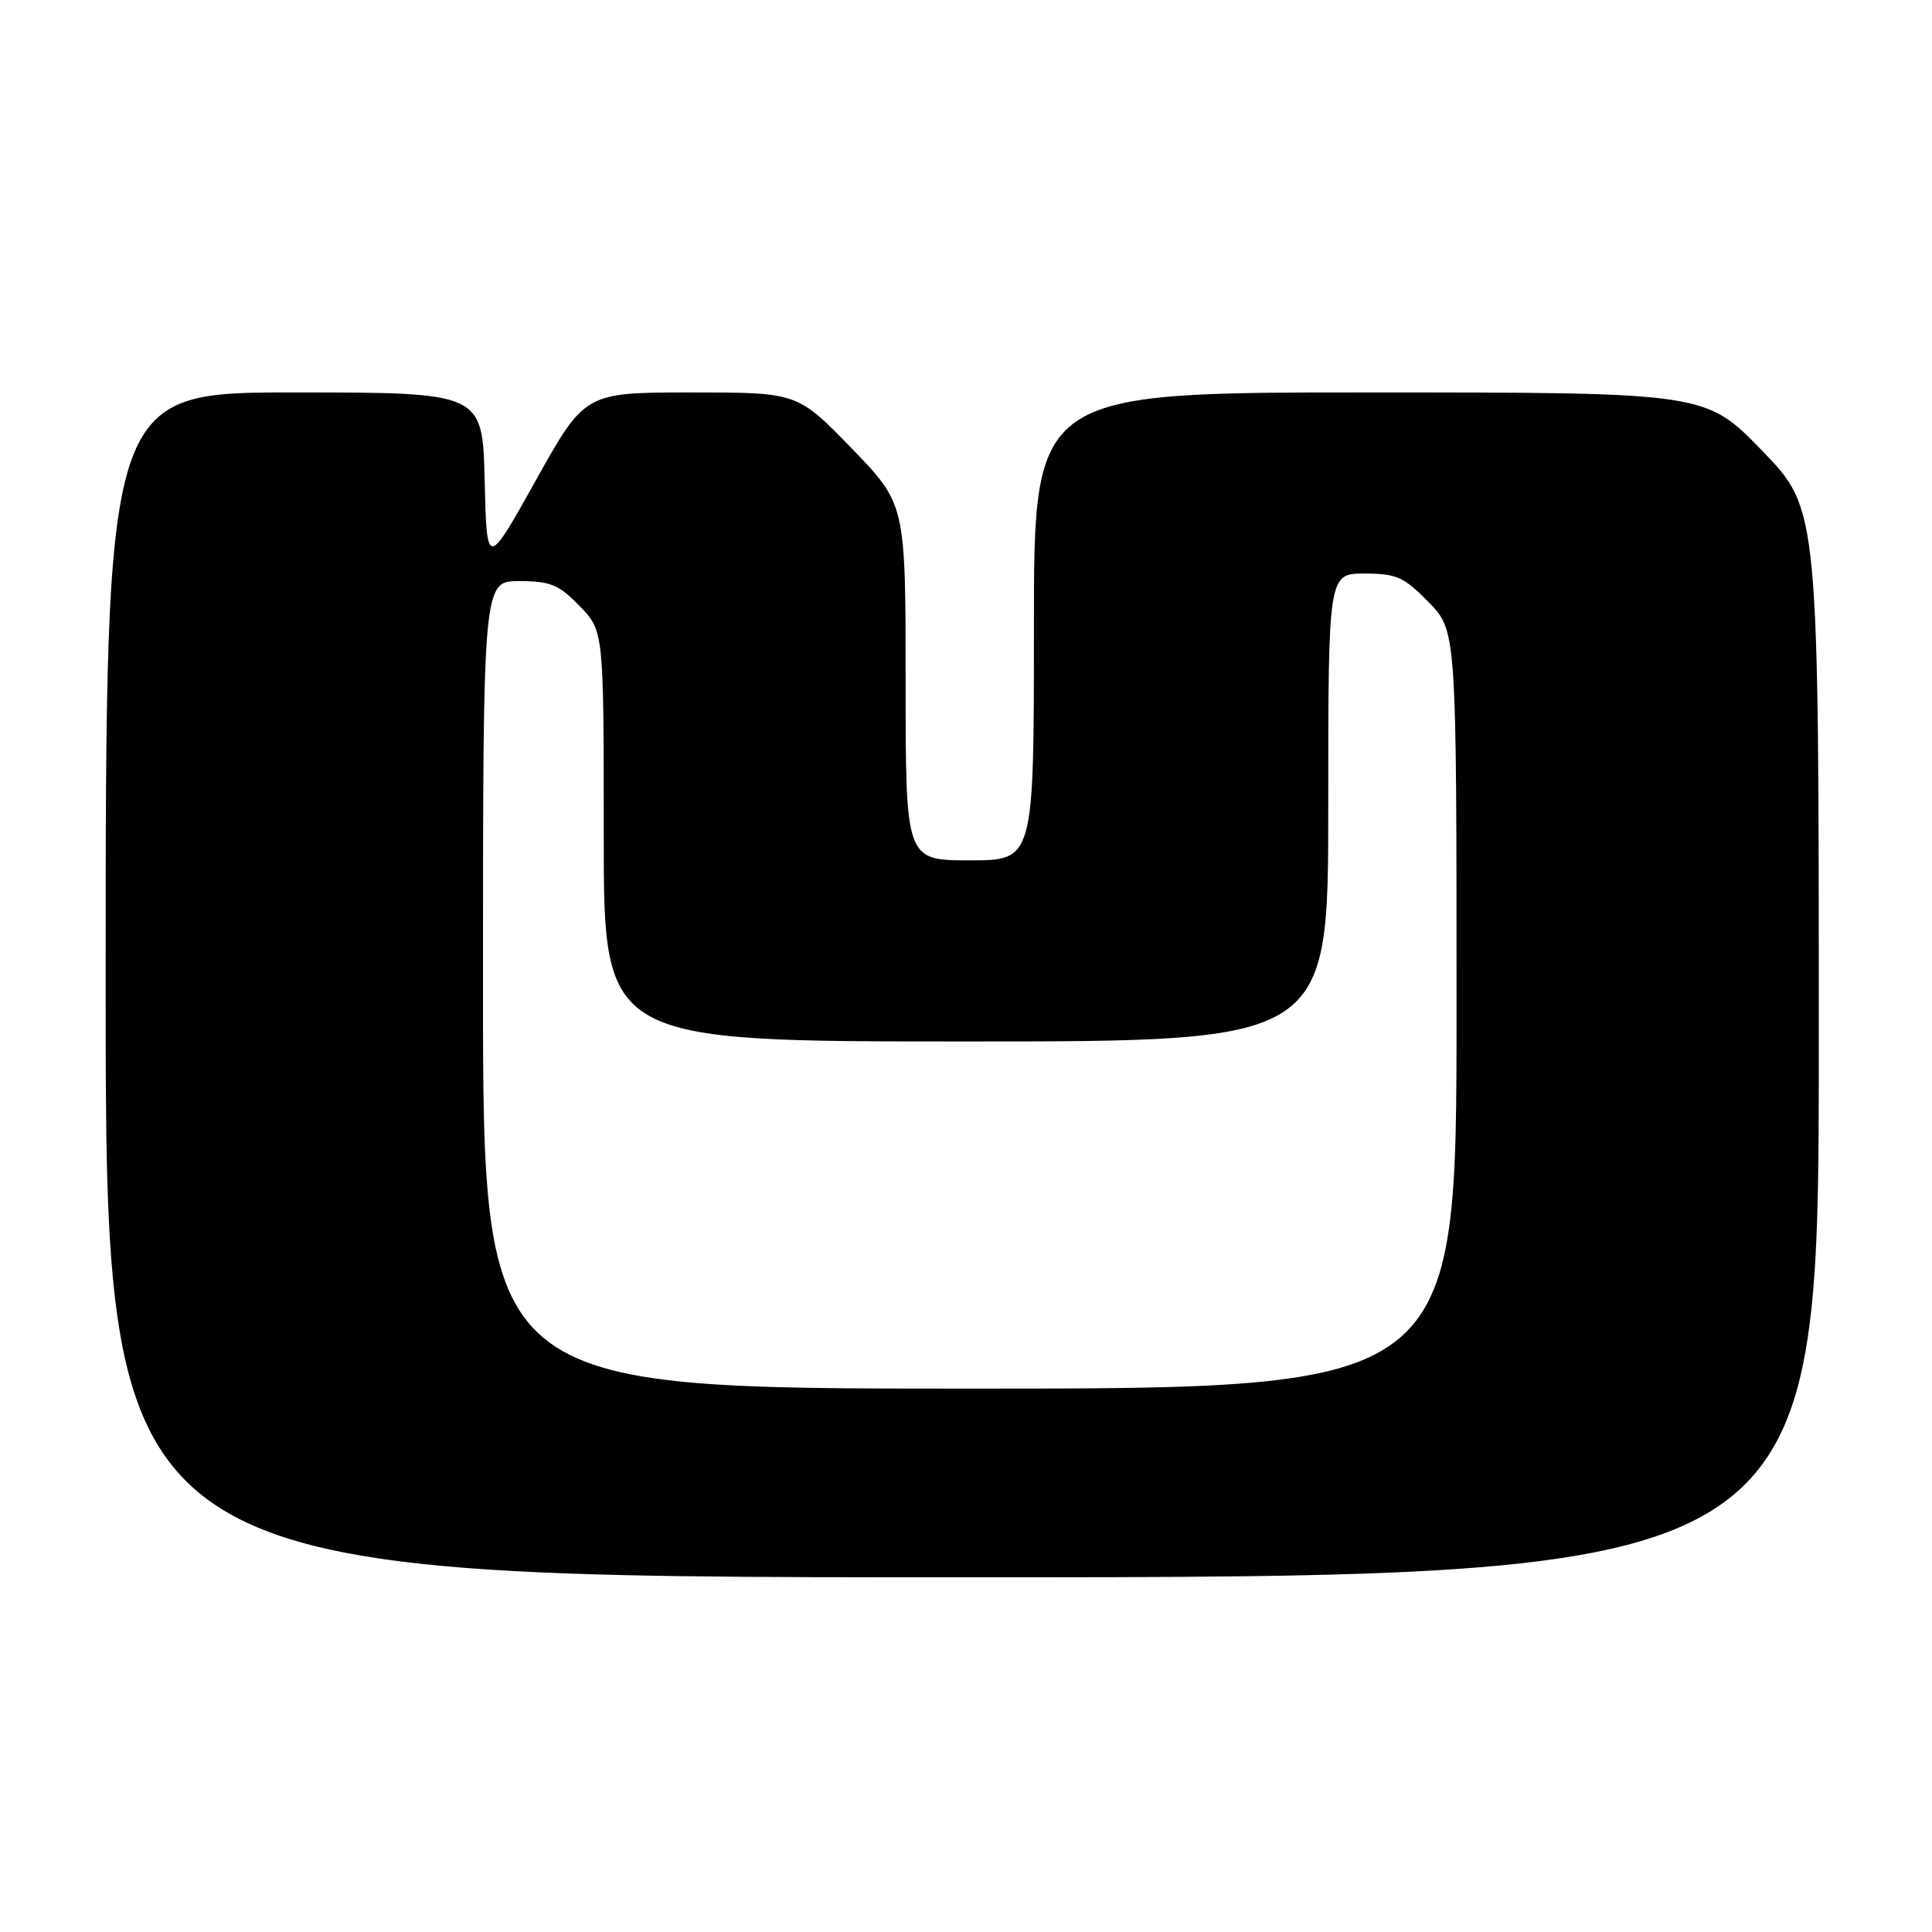 <?xml version="1.0" encoding="UTF-8" standalone="no"?>
<!DOCTYPE svg PUBLIC "-//W3C//DTD SVG 1.1//EN" "http://www.w3.org/Graphics/SVG/1.1/DTD/svg11.dtd" >
<svg xmlns="http://www.w3.org/2000/svg" xmlns:xlink="http://www.w3.org/1999/xlink" version="1.1" viewBox="0 0 256 256">
 <g >
 <path fill="currentColor"
d=" M 241.00 138.24 C 241.00 67.48 241.00 67.48 233.51 59.74 C 226.02 52.00 226.02 52.00 181.51 52.00 C 137.00 52.00 137.00 52.00 137.00 83.00 C 137.00 114.00 137.00 114.00 128.50 114.00 C 120.00 114.00 120.00 114.00 120.00 90.39 C 120.00 66.79 120.00 66.79 112.83 59.39 C 105.66 52.00 105.66 52.00 91.58 52.00 C 77.50 52.01 77.50 52.01 71.00 63.65 C 64.50 75.29 64.50 75.29 64.22 63.65 C 63.94 52.00 63.94 52.00 38.97 52.00 C 14.00 52.00 14.00 52.00 14.00 130.50 C 14.00 209.00 14.00 209.00 127.50 209.00 C 241.00 209.00 241.00 209.00 241.00 138.24 Z  M 64.00 130.50 C 64.00 77.00 64.00 77.00 68.80 77.00 C 72.92 77.00 74.06 77.47 76.80 80.30 C 80.00 83.60 80.00 83.60 80.00 110.80 C 80.00 138.00 80.00 138.00 128.00 138.00 C 176.00 138.00 176.00 138.00 176.00 107.00 C 176.00 76.00 176.00 76.00 180.80 76.00 C 185.03 76.00 186.03 76.44 189.30 79.79 C 193.00 83.58 193.00 83.58 193.00 133.79 C 193.00 184.00 193.00 184.00 128.50 184.00 C 64.00 184.00 64.00 184.00 64.00 130.50 Z "/>
</g>
</svg>